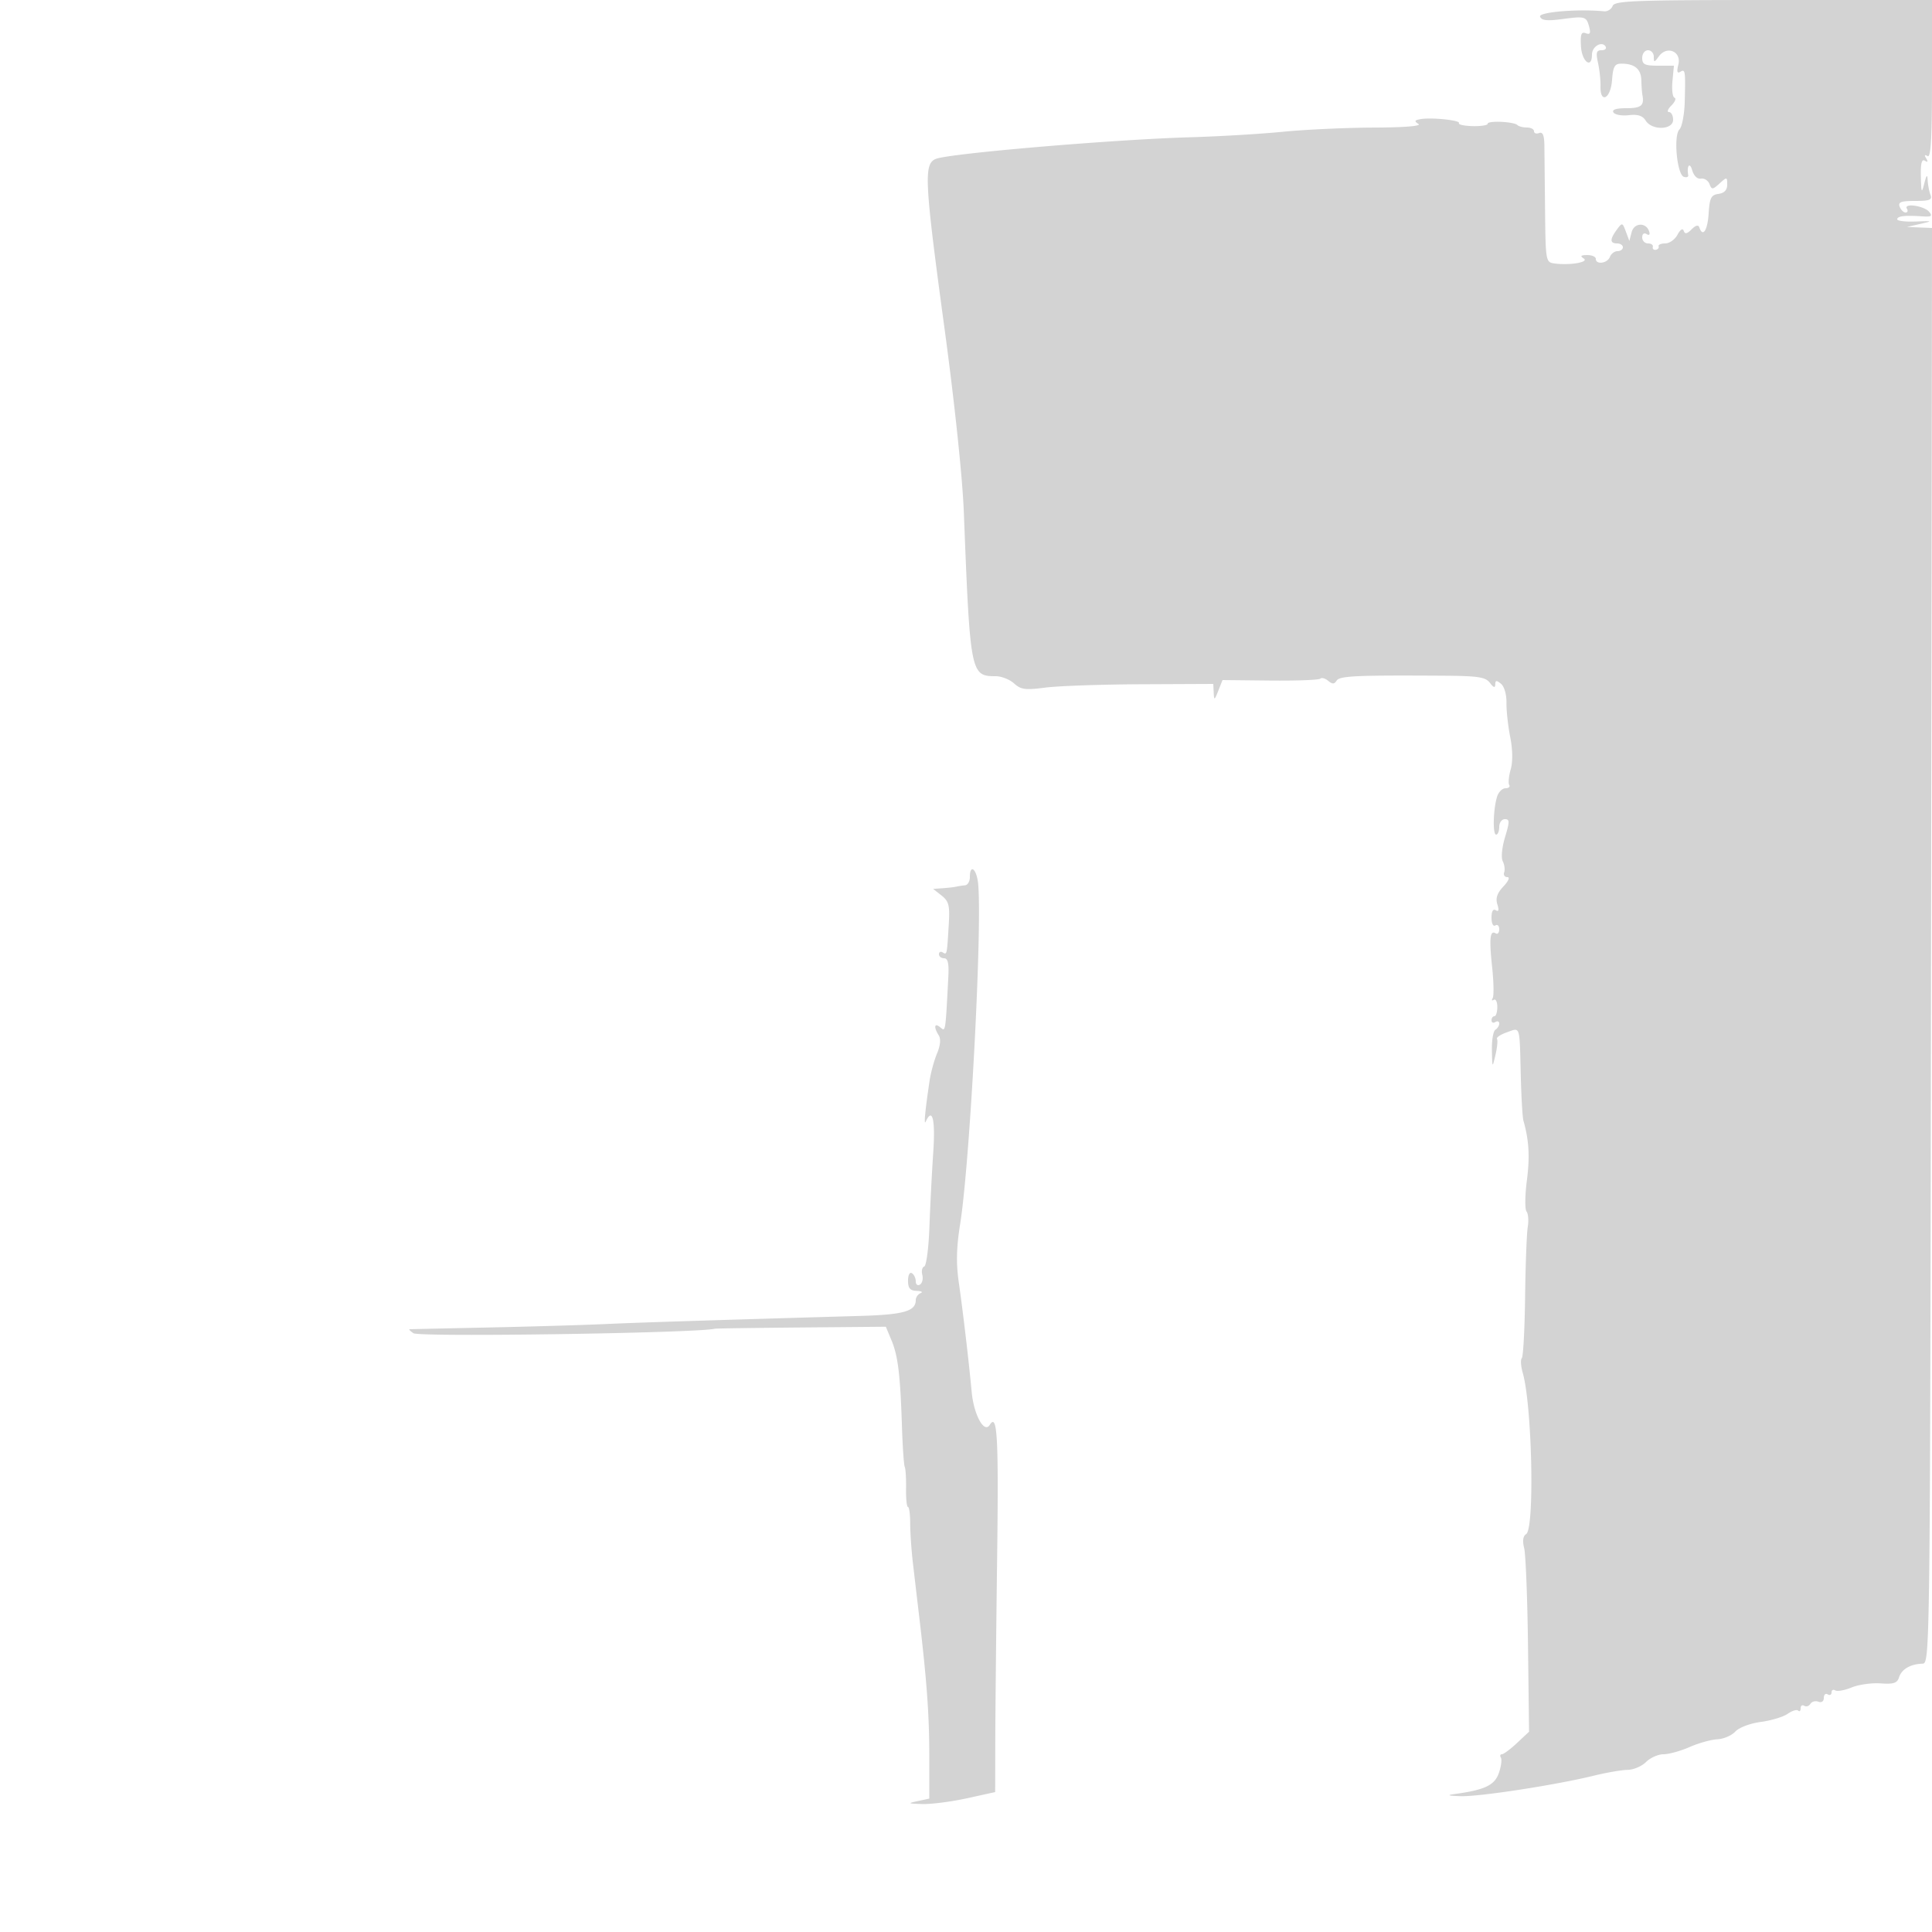 <svg xmlns="http://www.w3.org/2000/svg" width="500" height="500"><path d="M417.346 1.542c-.326.848-1.324 1.471-2.219 1.385-6.814-.658-17.016.198-16.559 1.389.377.983 1.825 1.141 5.718.625 5.989-.793 6.281-.705 7.02 2.122.407 1.555.17 1.95-.919 1.532-1.158-.444-1.417.273-1.231 3.421.236 4.005 2.844 5.922 2.844 2.091 0-2.078 2.584-3.589 3.527-2.063.325.526-.146.956-1.047.956-1.33 0-1.503.613-.92 3.25.396 1.788.687 4.488.647 6-.126 4.726 2.635 3.339 2.986-1.5.251-3.47.674-4.255 2.307-4.275 3.476-.045 5.19 1.34 5.273 4.259.045 1.555.167 3.263.272 3.797.548 2.773-.275 3.469-4.104 3.469-2.688 0-3.83.37-3.382 1.096.373.602 2.151.923 3.952.713 2.351-.274 3.589.122 4.39 1.404C427.528 33.819 433 33.655 433 31c0-1.1-.482-2-1.071-2-.59 0-.304-.767.634-1.705.937-.938 1.296-1.842.795-2.009-.5-.167-.738-2.099-.529-4.295L433.21 17h-4.105c-3.438 0-4.105-.325-4.105-2 0-1.111.667-2 1.5-2 .825 0 1.5.761 1.5 1.691 0 1.527.129 1.515 1.326-.122 2.088-2.855 5.879-1.235 5.03 2.148-.454 1.809-.305 2.369.498 1.873 1.301-.804 1.37-.337 1.151 7.808-.087 3.244-.705 6.445-1.373 7.112-1.578 1.579-.632 11.667 1.149 12.255.705.232 1.214.043 1.132-.421-.427-2.406.386-3.495 1.003-1.344.431 1.504 1.342 2.393 2.287 2.232.863-.147 1.855.477 2.204 1.386.582 1.518.798 1.506 2.614-.137 1.912-1.73 1.979-1.72 1.979.294 0 1.402-.738 2.191-2.25 2.405-1.92.273-2.295 1.017-2.555 5.07-.282 4.404-1.523 6.267-2.406 3.616-.248-.744-.936-.576-2.003.491-1.188 1.188-1.736 1.292-2.038.387-.252-.755-.883-.361-1.616 1.009-.661 1.236-2.087 2.247-3.167 2.247-1.081 0-1.853.338-1.715.75.137.413-.2.817-.75.9-.55.082-.887-.255-.75-.75.138-.495-.425-.9-1.25-.9s-1.5-.702-1.5-1.559c0-.904.475-1.266 1.13-.861.685.424.948.152.667-.691-.803-2.411-3.883-2.275-4.531.2l-.591 2.264-.907-2.427c-.882-2.362-.944-2.375-2.337-.485-1.833 2.487-1.813 3.559.069 3.559.825 0 1.5.45 1.5 1s-.627 1-1.393 1-1.652.675-1.969 1.5c-.639 1.665-3.638 2.077-3.638.5 0-.55-1.012-.993-2.25-.985-1.649.012-1.886.246-.889.878 1.521.964-3.688 1.845-7.611 1.287-2.195-.311-2.253-.639-2.385-13.5a23930.3 23930.3 0 00-.18-16.968c-.032-2.715-.419-3.644-1.365-3.281-.726.278-1.32.07-1.32-.462 0-.533-.825-.969-1.833-.969-1.009 0-2.118-.284-2.465-.631-.901-.901-7.702-1.204-7.702-.343 0 .395-1.762.671-3.916.615-2.154-.057-3.731-.404-3.503-.771.47-.762-7.318-1.551-10.06-1.019-1.462.284-1.542.522-.416 1.235.851.539-3.677.902-11.605.932-7.15.027-17.725.515-23.5 1.084-5.775.569-16.575 1.209-24 1.423-19.744.568-61.947 4.149-65.75 5.579-3.234 1.217-3.02 5.532 2.176 43.799 2.623 19.314 4.664 38.71 5.011 47.597 1.633 41.914 1.746 42.5 8.249 42.5 1.477 0 3.614.841 4.75 1.868 1.771 1.603 2.917 1.757 8.064 1.085 3.3-.431 14.438-.822 24.75-.869L314 177l.106 2.25c.098 2.072.193 2.032 1.194-.501l1.086-2.75 12.345.13c6.789.071 12.623-.15 12.964-.491.342-.341 1.259-.091 2.039.556 1.09.905 1.591.898 2.164-.029.763-1.234 4.846-1.431 26.967-1.3 9.684.058 11.565.331 12.718 1.851.958 1.262 1.363 1.383 1.385.412.026-1.094.33-1.125 1.502-.153.832.69 1.44 2.805 1.402 4.872-.037 2.009.397 6.006.966 8.882.647 3.267.694 6.415.127 8.392-.499 1.74-.669 3.55-.377 4.021.292.472-.141.858-.962.858-.82 0-1.797.962-2.17 2.138-1.012 3.188-1.191 9.862-.264 9.862.444 0 .808-.9.808-2s.653-2 1.452-2c1.263 0 1.269.609.05 4.659-.809 2.689-1.057 5.332-.587 6.25.448.875.613 2.154.367 2.841-.247.687.117 1.25.809 1.25.731 0 .308 1.011-1.011 2.415-1.629 1.734-2.071 3.038-1.567 4.625.476 1.5.346 1.991-.406 1.526-.702-.434-1.107.274-1.107 1.934 0 1.491.431 2.352 1 2 .55-.34 1 .11 1 1s-.412 1.364-.915 1.053c-1.486-.919-1.72 1.29-.923 8.746.413 3.868.476 7.477.14 8.021-.336.544-.204.737.293.43.498-.307.905.523.905 1.845 0 1.323-.337 2.405-.75 2.405s-.75.477-.75 1.059.45.781 1 .441 1-.168 1 .382-.45 1.278-1 1.618c-.55.34-.954 2.729-.898 5.309.102 4.661.108 4.669.92 1.216.45-1.912.629-3.78.399-4.153-.23-.372.931-1.148 2.58-1.723 3.519-1.226 3.241-2.109 3.577 11.351.138 5.5.442 10.675.676 11.5 1.451 5.122 1.695 9.324.898 15.5-.496 3.85-.537 7.462-.091 8.026.447.564.589 2.364.317 4-.272 1.636-.581 9.799-.686 18.141-.106 8.341-.488 15.463-.851 15.825-.362.362-.255 2.064.237 3.781 2.434 8.485 3.111 40.374.887 41.749-.812.502-.989 1.742-.516 3.621.396 1.571.844 12.906.994 25.188l.274 22.332-3.108 2.914c-1.71 1.602-3.473 2.916-3.918 2.918-.445.003-.563.403-.262.89.301.487.061 2.281-.534 3.987-1.099 3.151-3.631 4.354-11.395 5.418-2.206.302-1.809.45 1.5.56 4.812.16 24.612-2.887 34.5-5.309 3.3-.808 7.238-1.486 8.75-1.505 1.512-.02 3.65-.936 4.75-2.036s3.13-2 4.511-2c1.381 0 4.418-.84 6.75-1.866 2.331-1.026 5.557-1.928 7.168-2.003 1.611-.076 3.707-.973 4.658-1.994.981-1.053 3.837-2.135 6.607-2.502 2.683-.356 5.815-1.304 6.961-2.106 1.145-.802 2.366-1.174 2.714-.827.347.347.631.08.631-.594 0-.674.419-.967.931-.651.512.317 1.232.088 1.601-.509.369-.596 1.3-.843 2.069-.548.822.316 1.399-.092 1.399-.99 0-.841.45-1.25 1-.91.55.34 1 .115 1-.5s.43-.852.956-.527c.526.325 2.438-.018 4.25-.762 1.812-.744 5.179-1.217 7.483-1.052 3.384.243 4.304-.062 4.788-1.587.661-2.081 2.951-3.416 6.023-3.51 1.992-.062 2.001-.836 2.253-185.812L500.005 59l-3.252-.132-3.253-.131 3.5-.797c3.282-.747 3.204-.786-1.25-.611-2.613.102-4.75-.155-4.75-.572 0-.837 1.983-1.073 6.453-.766 2.401.164 2.739-.054 1.813-1.171-1.311-1.579-6.706-2.34-5.762-.813.338.546.186.993-.338.993s-1.211-.675-1.528-1.5c-.46-1.199.344-1.5 4-1.5 3.762 0 4.468-.281 3.969-1.582-.334-.87-.66-2.557-.725-3.75-.091-1.659-.298-1.463-.882.832-.678 2.663-.777 2.46-.882-1.809-.083-3.403.22-4.6 1.037-4.096.763.473.88.271.345-.595s-.418-1.068.345-.595c.859.53 1.155-4.56 1.155-19.846V0h-41.031c-36.047 0-41.104.187-41.623 1.542M251 227c0 1.1-.562 2.052-1.25 2.115-.687.064-1.7.22-2.25.348-.55.128-2.125.311-3.5.407l-2.5.174 2.187 1.728c1.864 1.472 2.14 2.543 1.865 7.228-.481 8.196-.475 8.166-1.552 7.5-.55-.34-1-.141-1 .441s.603 1.059 1.34 1.059c.966 0 1.27 1.323 1.091 4.75-.77 14.712-.699 14.272-2.093 13.116-1.528-1.268-1.753-.071-.392 2.081.586.927.426 2.621-.447 4.709-.749 1.794-1.616 4.968-1.925 7.053-1.172 7.896-1.529 11.748-.978 10.541 1.718-3.764 2.502-.514 1.927 8-.343 5.087-.786 13.737-.985 19.221-.199 5.484-.804 10.118-1.344 10.298-.54.18-.765 1.155-.501 2.166.265 1.012-.008 2.142-.606 2.511-.598.37-1.087-.002-1.087-.828 0-.825-.45-1.778-1-2.118-.567-.351-1 .49-1 1.941 0 1.964.523 2.577 2.25 2.638 1.238.043 1.688.306 1 .583-.687.278-1.25 1.087-1.25 1.799 0 2.875-3.125 3.773-14.241 4.095-40.68 1.178-57.47 1.714-66.259 2.114-5.5.251-19 .648-30 .882-11 .234-20.225.437-20.5.452-.275.015.175.48 1 1.035 1.553 1.044 73.561-.035 78-1.169.275-.07 10.344-.214 22.375-.32l21.876-.194 1.46 3.496c1.69 4.043 2.277 8.871 2.712 22.279.172 5.298.498 10.023.726 10.5.227.478.381 3.006.34 5.619-.04 2.613.183 4.75.495 4.75.313 0 .57 1.913.572 4.25.002 2.337.318 6.95.703 10.25.385 3.3 1.126 9.6 1.646 14 1.969 16.664 2.595 25.34 2.595 35.99v10.991l-3 .641c-2.706.579-2.586.653 1.222.76 2.321.065 7.508-.604 11.525-1.487l7.304-1.605.024-12.645c.014-6.955.228-28.245.475-47.311.416-32.035.078-38.277-1.9-35.076-1.431 2.315-4.121-2.581-4.677-8.513-.772-8.231-2.237-20.669-3.351-28.46-.698-4.873-.598-8.988.364-15 2.53-15.821 5.745-76.567 4.659-88.035-.366-3.864-2.145-5.315-2.145-1.75" fill="#d3d3d3" fill-rule="evenodd"/></svg>